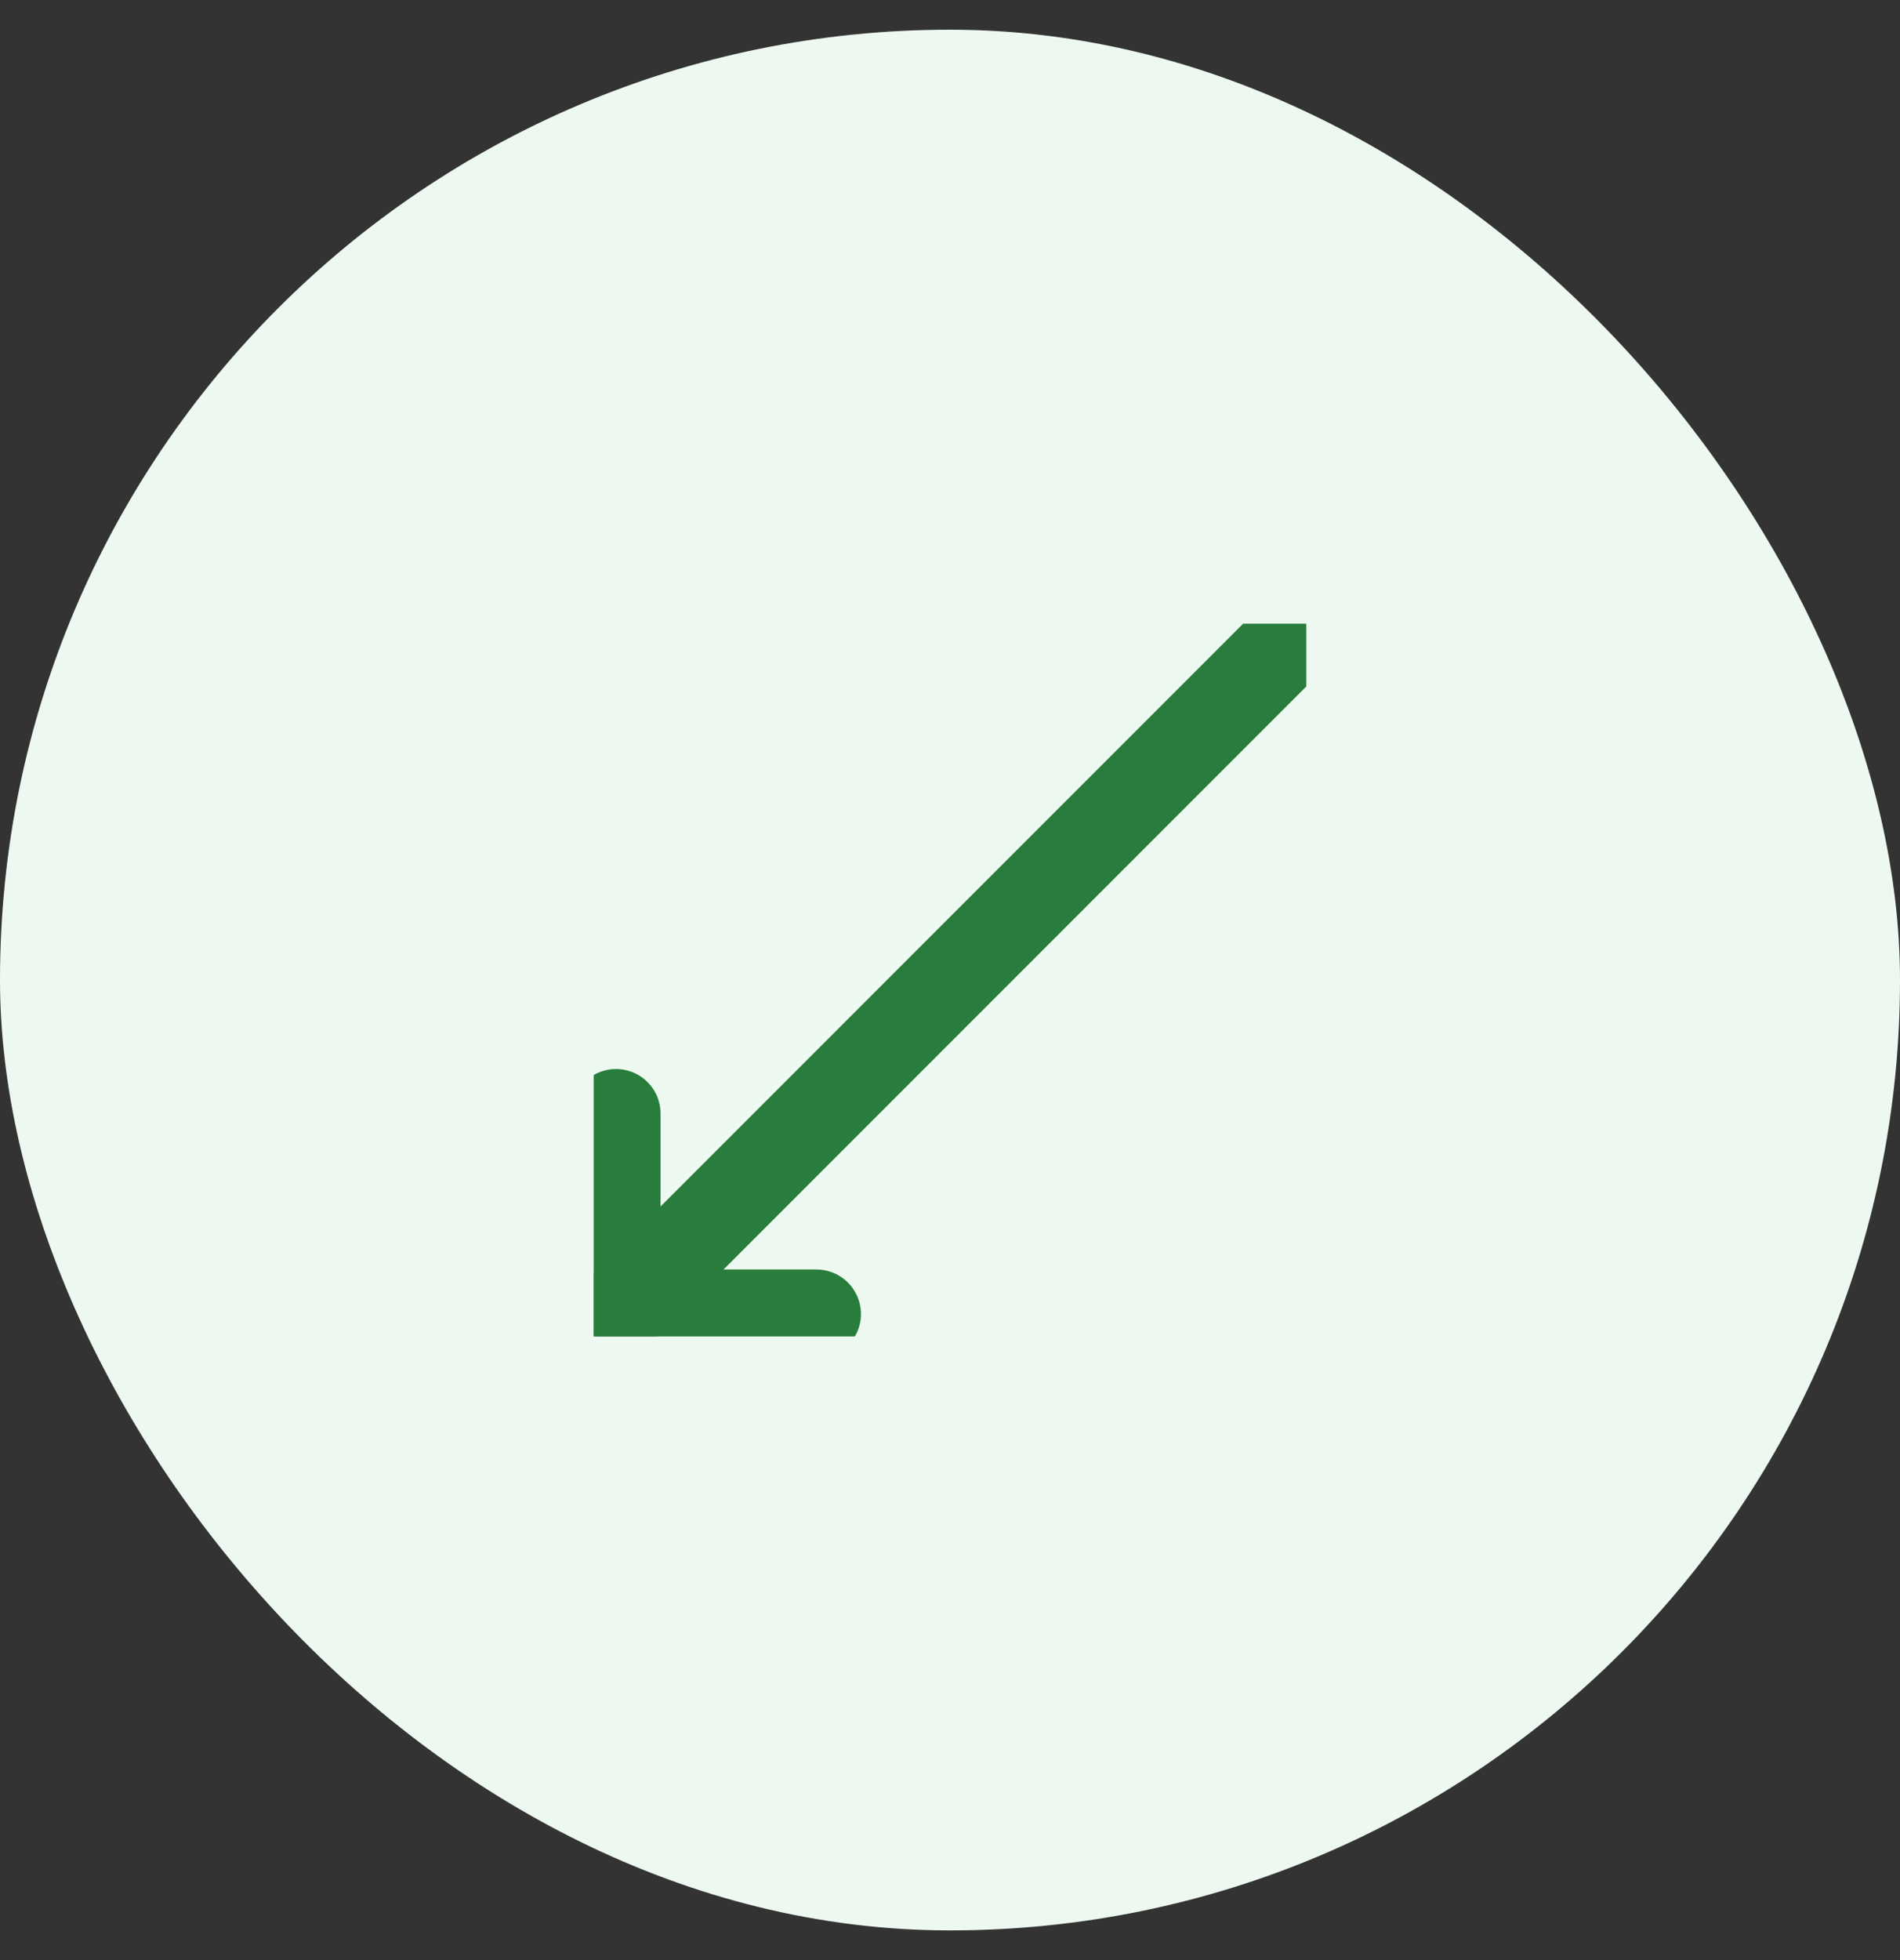 <svg width="32" height="33" viewBox="0 0 32 33" fill="none" xmlns="http://www.w3.org/2000/svg">
<rect x="0" y="0" width="32" height="33" fill="#333333" stroke="none"/>
<rect y="0.5" width="32" height="32" rx="16" fill="#EDF9F0"/>
<g clip-path="url(#clip0_4134_13340)">
<path d="M21.625 10.873L10.375 22.123" stroke="#287D3C" stroke-width="1.5" stroke-linecap="round" stroke-linejoin="round"/>
<path d="M10.375 18.748V22.123H13.75" stroke="#287D3C" stroke-width="1.5" stroke-linecap="round" stroke-linejoin="round"/>
</g>
<defs>
<clipPath id="clip0_4134_13340">
<rect width="12" height="12" fill="white" transform="translate(10 10.5)"/>
</clipPath>
</defs>
</svg>
